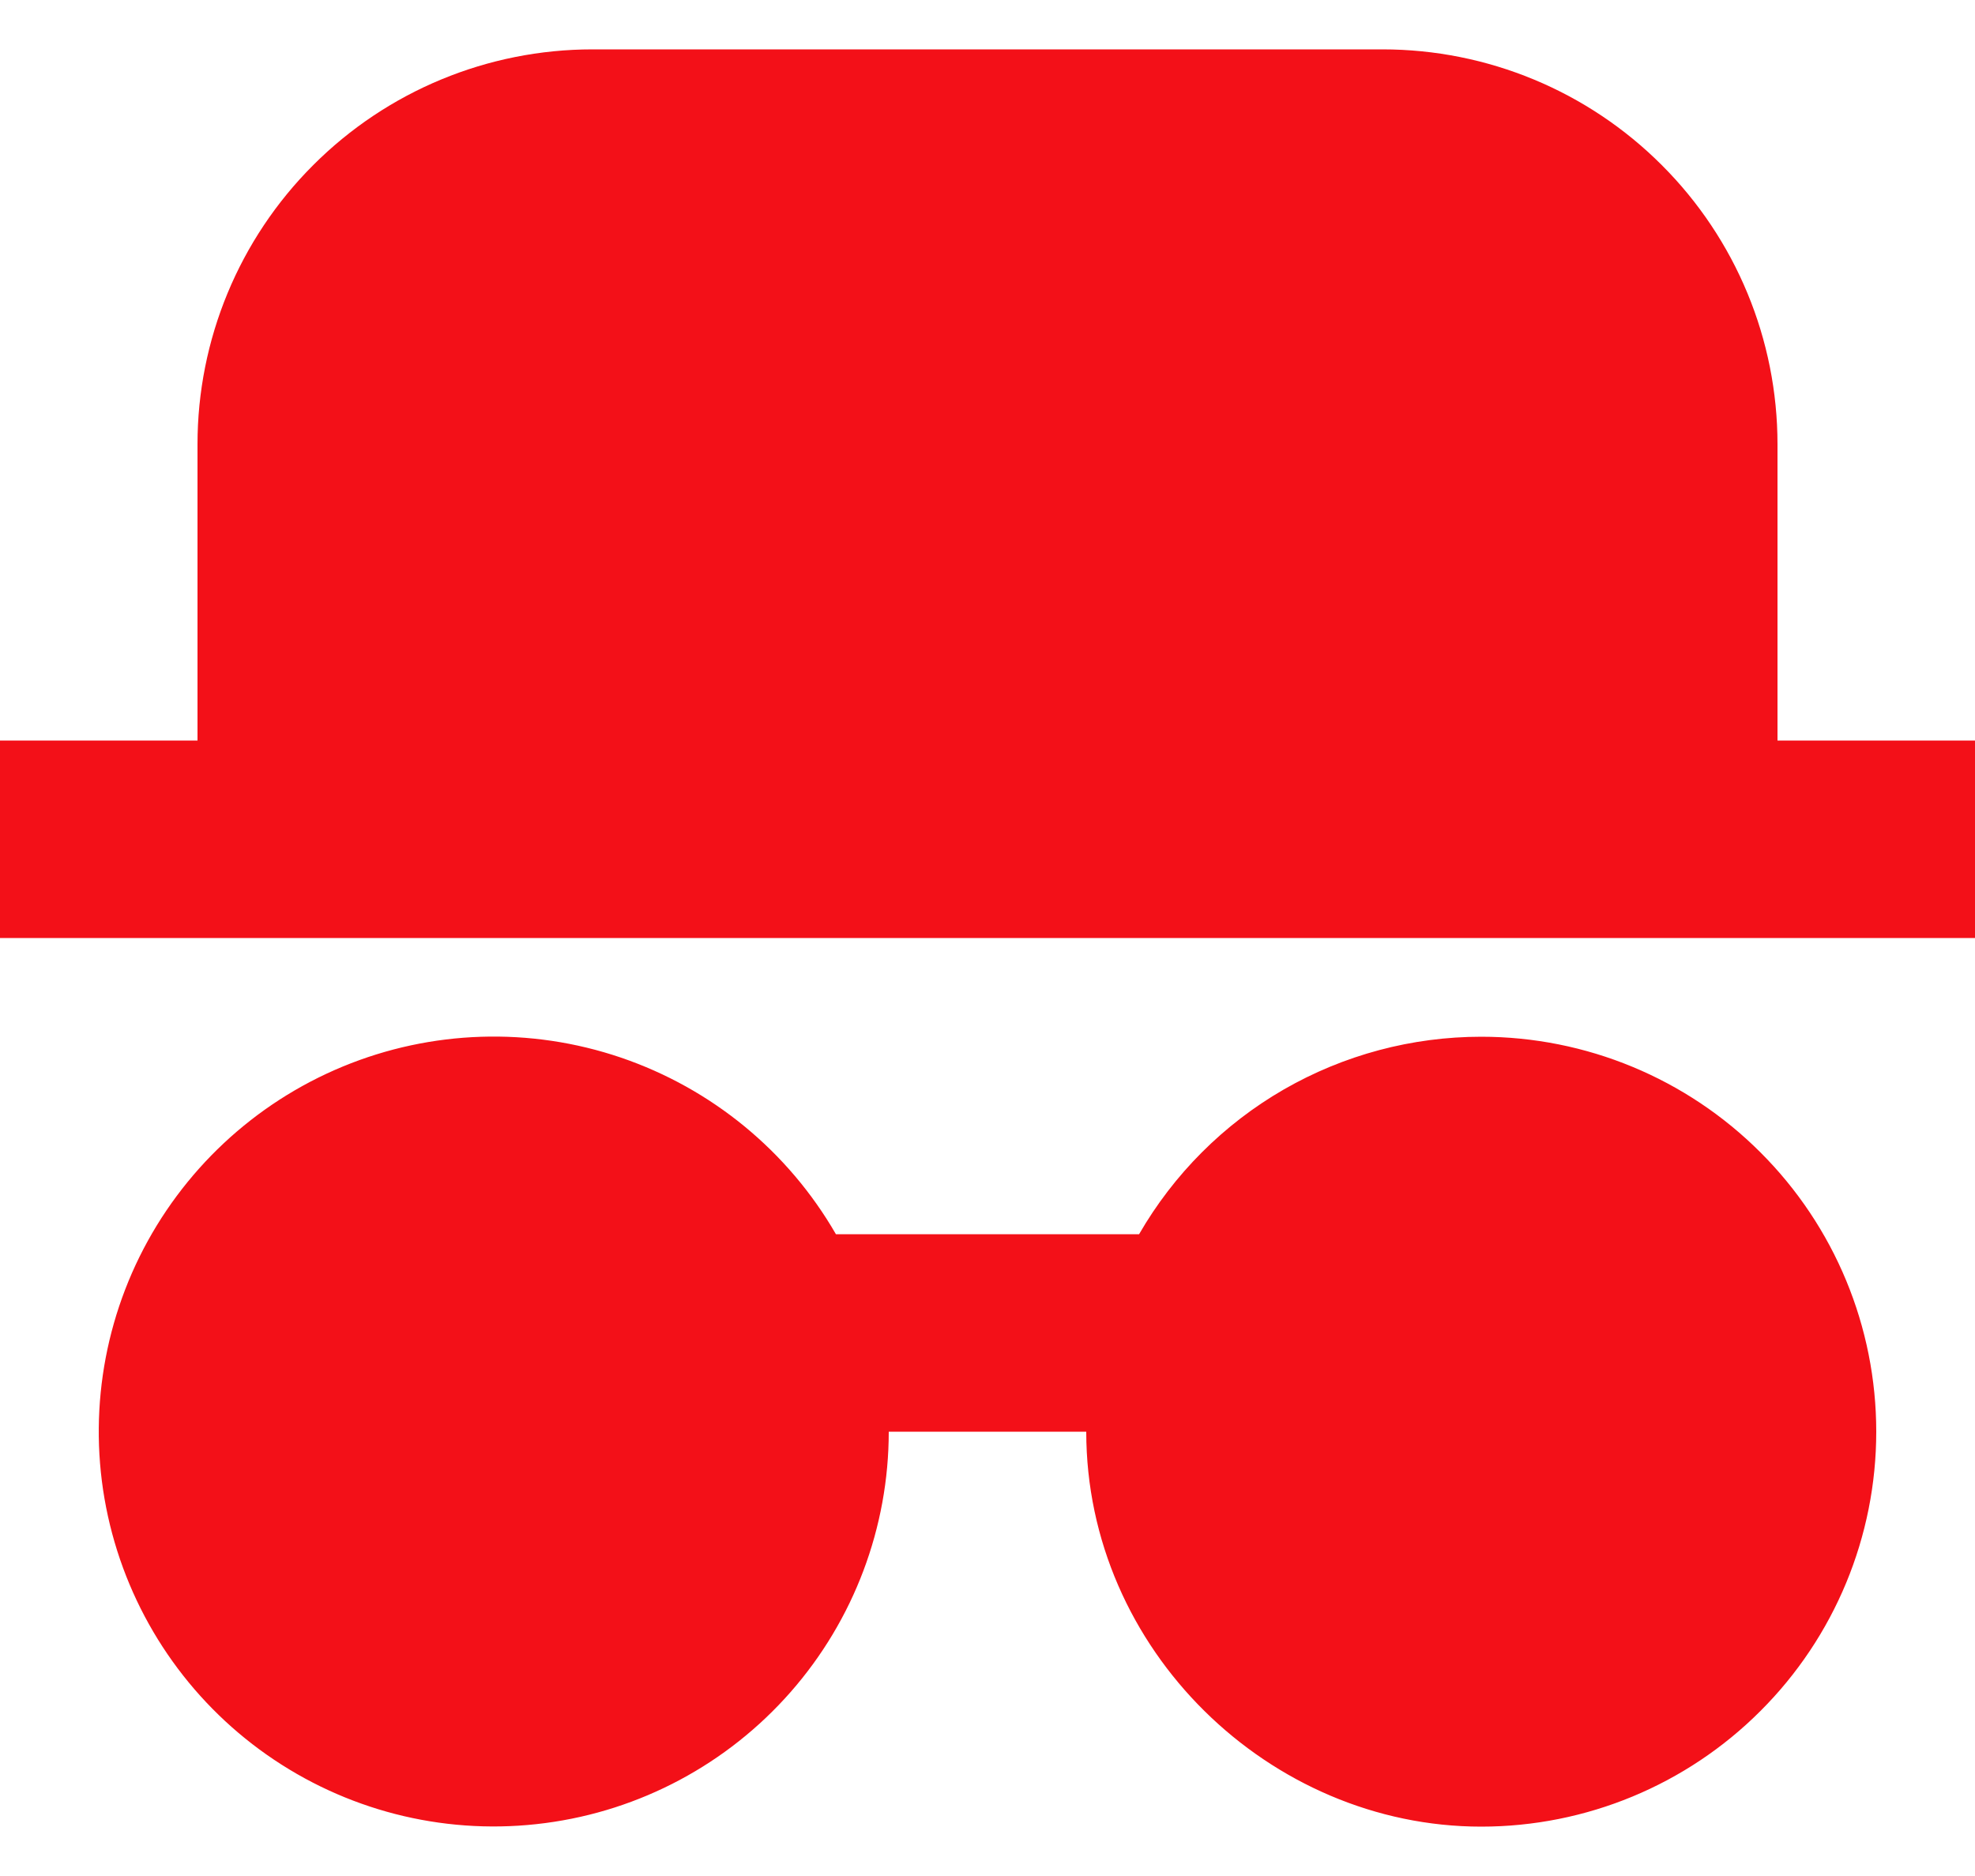 <svg width="20" height="19" viewBox="0 0 20 19" fill="none" xmlns="http://www.w3.org/2000/svg">
  <path d="M15 10.5C16.061 10.5 17.078 10.921 17.828 11.672C18.579 12.422 19 13.439 19 14.5C19 15.561 18.579 16.578 17.828 17.328C17.078 18.079 16.061 18.5 15 18.5C12.858 18.5 11 16.71 11 14.5H9C9 15.47 8.646 16.408 8.006 17.137C7.366 17.866 6.483 18.338 5.521 18.464C4.558 18.591 3.583 18.363 2.776 17.823C1.97 17.284 1.387 16.47 1.136 15.532C0.885 14.595 0.984 13.598 1.413 12.728C1.843 11.858 2.574 11.173 3.471 10.802C4.368 10.431 5.369 10.399 6.287 10.711C7.206 11.024 7.98 11.659 8.465 12.5H11.535C11.886 11.892 12.391 11.386 12.999 11.035C13.608 10.684 14.298 10.5 15 10.5ZM0 9.5V7.5H2V4.5C2 3.439 2.421 2.422 3.172 1.672C3.922 0.921 4.939 0.5 6 0.5H14C15.061 0.5 16.078 0.921 16.828 1.672C17.579 2.422 18 3.439 18 4.5V7.5H20V9.5H0Z" fill="#F31018"/>
</svg>
